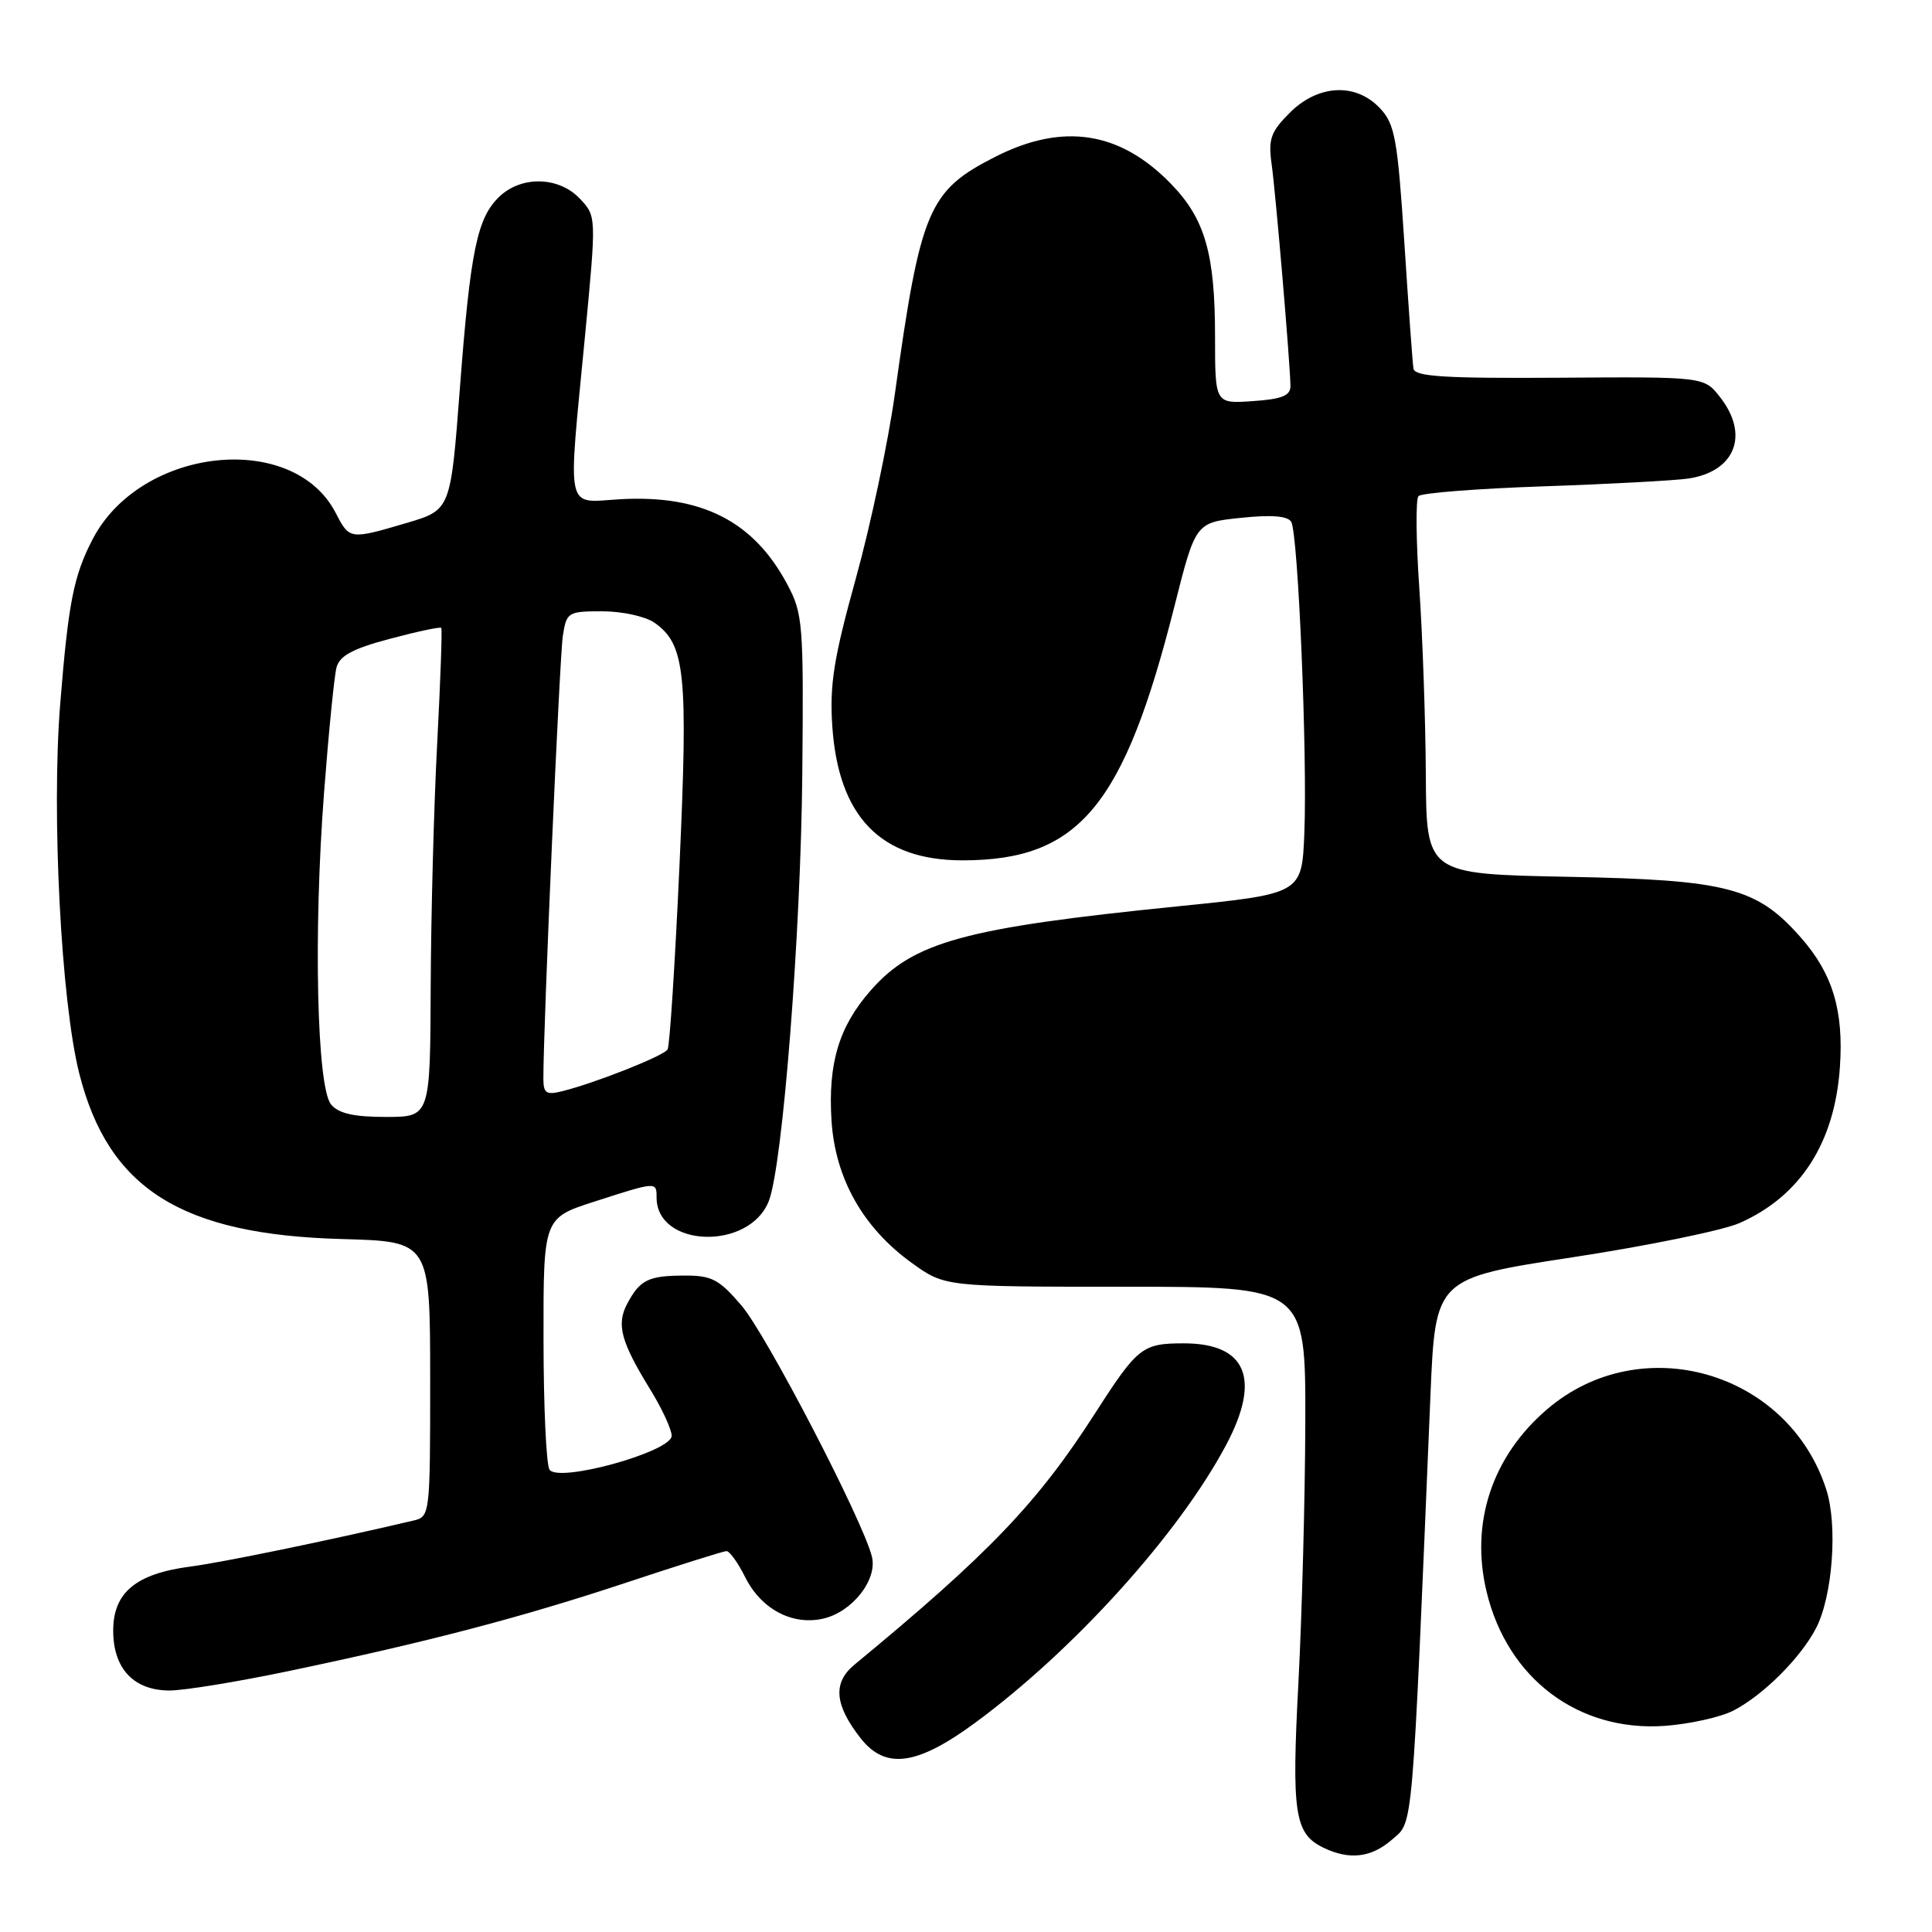 <?xml version="1.0" encoding="UTF-8" standalone="no"?>
<!DOCTYPE svg PUBLIC "-//W3C//DTD SVG 1.1//EN" "http://www.w3.org/Graphics/SVG/1.1/DTD/svg11.dtd" >
<svg xmlns="http://www.w3.org/2000/svg" xmlns:xlink="http://www.w3.org/1999/xlink" version="1.1" viewBox="0 0 256 256">
 <g >
 <path fill="currentColor"
d=" M 184.46 243.75 C 187.29 241.28 187.07 243.80 189.54 184.94 C 190.19 169.38 190.19 169.38 208.35 166.60 C 218.33 165.08 228.30 163.03 230.50 162.06 C 238.57 158.50 243.13 151.40 243.80 141.35 C 244.31 133.91 242.83 129.01 238.64 124.25 C 232.80 117.60 228.94 116.59 207.75 116.18 C 189.00 115.81 189.00 115.81 188.93 102.66 C 188.89 95.42 188.50 84.33 188.07 78.00 C 187.63 71.67 187.58 66.16 187.95 65.74 C 188.32 65.32 195.79 64.74 204.56 64.44 C 213.33 64.14 221.95 63.67 223.72 63.41 C 229.95 62.47 231.83 57.60 227.90 52.60 C 225.80 49.92 225.80 49.92 206.65 50.05 C 191.37 50.15 187.46 49.90 187.29 48.84 C 187.17 48.10 186.63 40.57 186.08 32.10 C 185.18 18.37 184.83 16.45 182.86 14.35 C 179.65 10.93 174.67 11.18 170.90 14.94 C 168.38 17.46 168.04 18.44 168.49 21.69 C 169.05 25.71 170.97 48.34 170.99 51.15 C 171.00 52.43 169.85 52.89 166.00 53.15 C 161.00 53.50 161.00 53.50 161.00 44.62 C 161.00 33.62 159.67 29.00 155.17 24.37 C 148.41 17.40 140.86 16.23 131.93 20.75 C 123.02 25.27 121.99 27.68 118.58 52.16 C 117.69 58.57 115.36 69.59 113.40 76.66 C 110.48 87.19 109.92 90.70 110.28 96.17 C 111.08 108.21 116.68 114.00 127.53 114.00 C 142.97 114.00 148.91 106.88 155.61 80.37 C 158.42 69.24 158.42 69.24 164.40 68.62 C 168.45 68.19 170.61 68.36 171.09 69.14 C 172.01 70.64 173.25 100.15 172.83 110.46 C 172.50 118.43 172.50 118.43 156.00 120.10 C 127.76 122.95 121.02 124.80 115.36 131.25 C 111.16 136.03 109.70 140.90 110.18 148.49 C 110.67 156.17 114.37 162.71 120.85 167.37 C 125.20 170.50 125.20 170.50 149.10 170.50 C 173.00 170.50 173.00 170.50 172.96 188.50 C 172.93 198.40 172.52 213.88 172.05 222.90 C 171.13 240.32 171.53 242.97 175.36 244.83 C 178.81 246.50 181.71 246.15 184.46 243.75 Z  M 129.14 228.33 C 142.21 218.74 156.18 203.29 162.46 191.48 C 167.13 182.70 165.17 178.00 156.85 178.00 C 151.37 178.00 150.73 178.51 145.15 187.20 C 137.50 199.13 131.09 205.83 113.22 220.58 C 110.32 222.97 110.57 225.91 114.05 230.34 C 117.33 234.50 121.48 233.95 129.14 228.33 Z  M 229.69 226.66 C 233.64 224.62 238.61 219.66 240.64 215.73 C 242.83 211.50 243.52 202.14 242.00 197.40 C 236.97 181.70 217.46 176.07 205.01 186.73 C 197.71 192.97 194.79 201.78 196.98 210.91 C 199.74 222.41 209.12 229.48 220.55 228.69 C 223.87 228.45 227.98 227.54 229.69 226.66 Z  M 38.23 221.43 C 56.63 217.58 69.13 214.31 83.00 209.70 C 89.88 207.42 95.84 205.54 96.25 205.53 C 96.67 205.51 97.79 207.07 98.75 209.00 C 100.85 213.20 104.94 215.39 109.02 214.49 C 112.90 213.64 116.30 209.33 115.53 206.25 C 114.32 201.42 101.55 176.84 98.26 173.00 C 95.28 169.51 94.31 169.00 90.67 169.02 C 85.90 169.03 84.78 169.59 83.09 172.79 C 81.66 175.51 82.28 177.80 86.13 184.06 C 87.71 186.62 89.00 189.41 89.00 190.25 C 89.00 192.36 73.96 196.53 72.81 194.73 C 72.38 194.05 72.02 186.28 72.02 177.45 C 72.00 161.39 72.00 161.39 78.82 159.20 C 87.00 156.56 87.00 156.56 87.00 158.67 C 87.00 165.36 99.33 165.73 101.88 159.12 C 103.72 154.33 106.12 123.64 106.31 102.43 C 106.49 82.57 106.39 81.29 104.29 77.38 C 99.84 69.05 92.95 65.55 82.20 66.15 C 74.82 66.57 75.22 68.42 77.52 44.49 C 79.03 28.66 79.03 28.66 76.84 26.33 C 74.09 23.41 69.18 23.25 66.23 26.00 C 63.23 28.80 62.33 33.12 60.93 51.54 C 59.71 67.57 59.71 67.57 53.90 69.29 C 46.33 71.52 46.32 71.51 44.48 67.96 C 38.83 57.03 18.64 59.22 12.28 71.44 C 9.76 76.29 9.06 79.82 7.98 93.25 C 6.81 107.76 8.09 132.68 10.50 142.23 C 14.36 157.52 24.02 163.61 45.34 164.18 C 56.99 164.50 56.99 164.50 57.00 182.73 C 57.00 200.82 56.98 200.97 54.75 201.49 C 43.39 204.16 29.54 207.01 25.22 207.58 C 18.01 208.52 15.00 211.02 15.00 216.07 C 15.00 221.11 17.73 224.00 22.48 224.00 C 24.40 224.00 31.49 222.84 38.23 221.43 Z  M 43.87 146.35 C 41.98 144.08 41.52 123.50 42.94 105.00 C 43.55 97.03 44.29 89.57 44.59 88.44 C 45.00 86.89 46.74 85.95 51.68 84.64 C 55.28 83.68 58.34 83.03 58.47 83.20 C 58.61 83.36 58.36 90.25 57.93 98.50 C 57.49 106.75 57.11 121.26 57.07 130.75 C 57.00 148.00 57.00 148.00 51.12 148.00 C 46.88 148.00 44.86 147.54 43.87 146.35 Z  M 72.00 142.86 C 72.00 135.87 74.15 87.01 74.58 84.25 C 75.07 81.11 75.25 81.00 79.82 81.00 C 82.43 81.00 85.52 81.68 86.70 82.50 C 90.80 85.37 91.19 89.13 90.04 114.56 C 89.45 127.58 88.74 138.61 88.46 139.06 C 87.94 139.91 78.94 143.48 74.54 144.58 C 72.36 145.13 72.00 144.88 72.00 142.86 Z "/>
</g>
</svg>